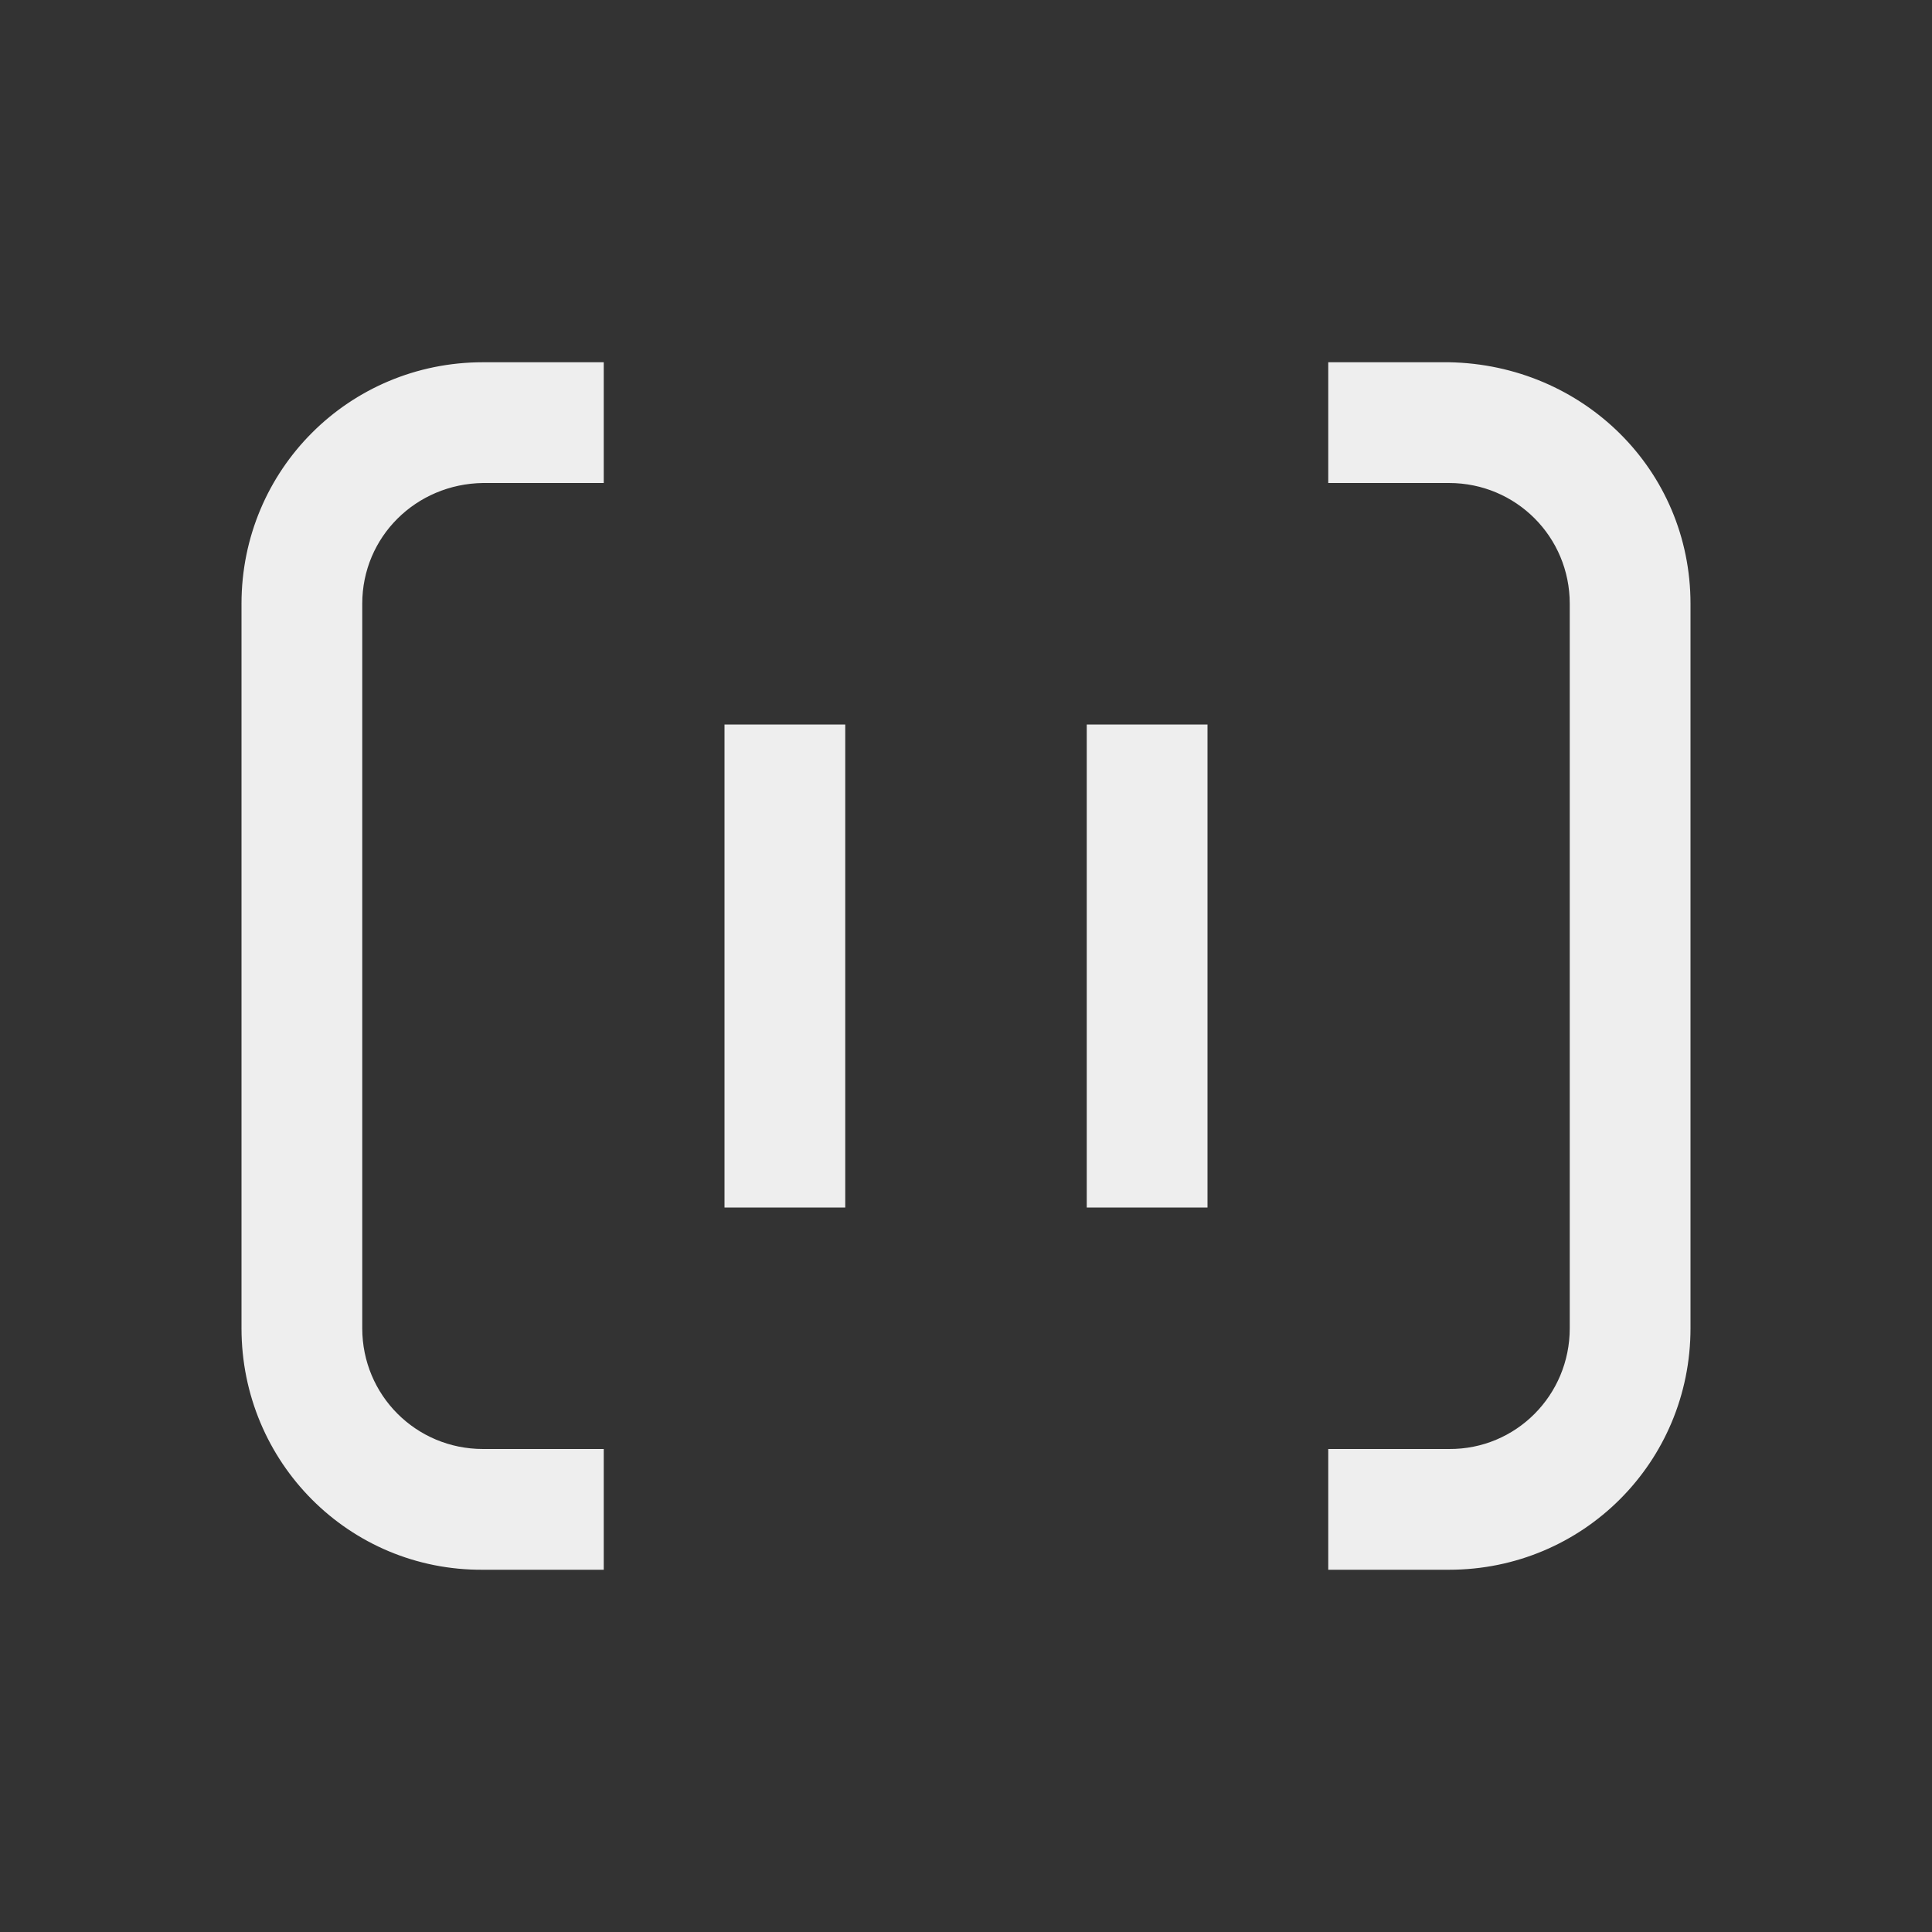 
<svg xmlns="http://www.w3.org/2000/svg" xmlns:xlink="http://www.w3.org/1999/xlink" width="48px" height="48px" viewBox="0 0 48 48" version="1.1">
<rect x="0" y="0" width="48" height="48" fill="#333333" stroke="none"/>
<g id="surface1">
<defs>
  <style id="current-color-scheme" type="text/css">
   .ColorScheme-Text { color:#eeeeee; } .ColorScheme-Highlight { color:#424242; }
  </style>
 </defs>
<path style="fill:currentColor" class="ColorScheme-Text" d="M 12 9 C 8.672 9 6 11.672 6 15 L 6 33 C 6 36.328 8.672 39.023 12 39 L 15 39 L 15 36 L 12 36 C 10.336 36 9 34.664 9 33 L 9 15 C 9 13.336 10.336 12.023 12 12 L 15 12 L 15 9 Z M 33 9 L 33 12 L 36 12 C 37.664 12 39 13.336 39 15 L 39 33 C 39 34.664 37.664 36.012 36 36 L 33 36 L 33 39 L 36 39 C 39.328 39 42 36.328 42 33 L 42 15 C 42 11.672 39.328 9.059 36 9 Z M 18 18 L 18 30 L 21 30 L 21 18 Z M 27 18 L 27 30 L 30 30 L 30 18 Z M 27 18 "/>
</g>
</svg>
